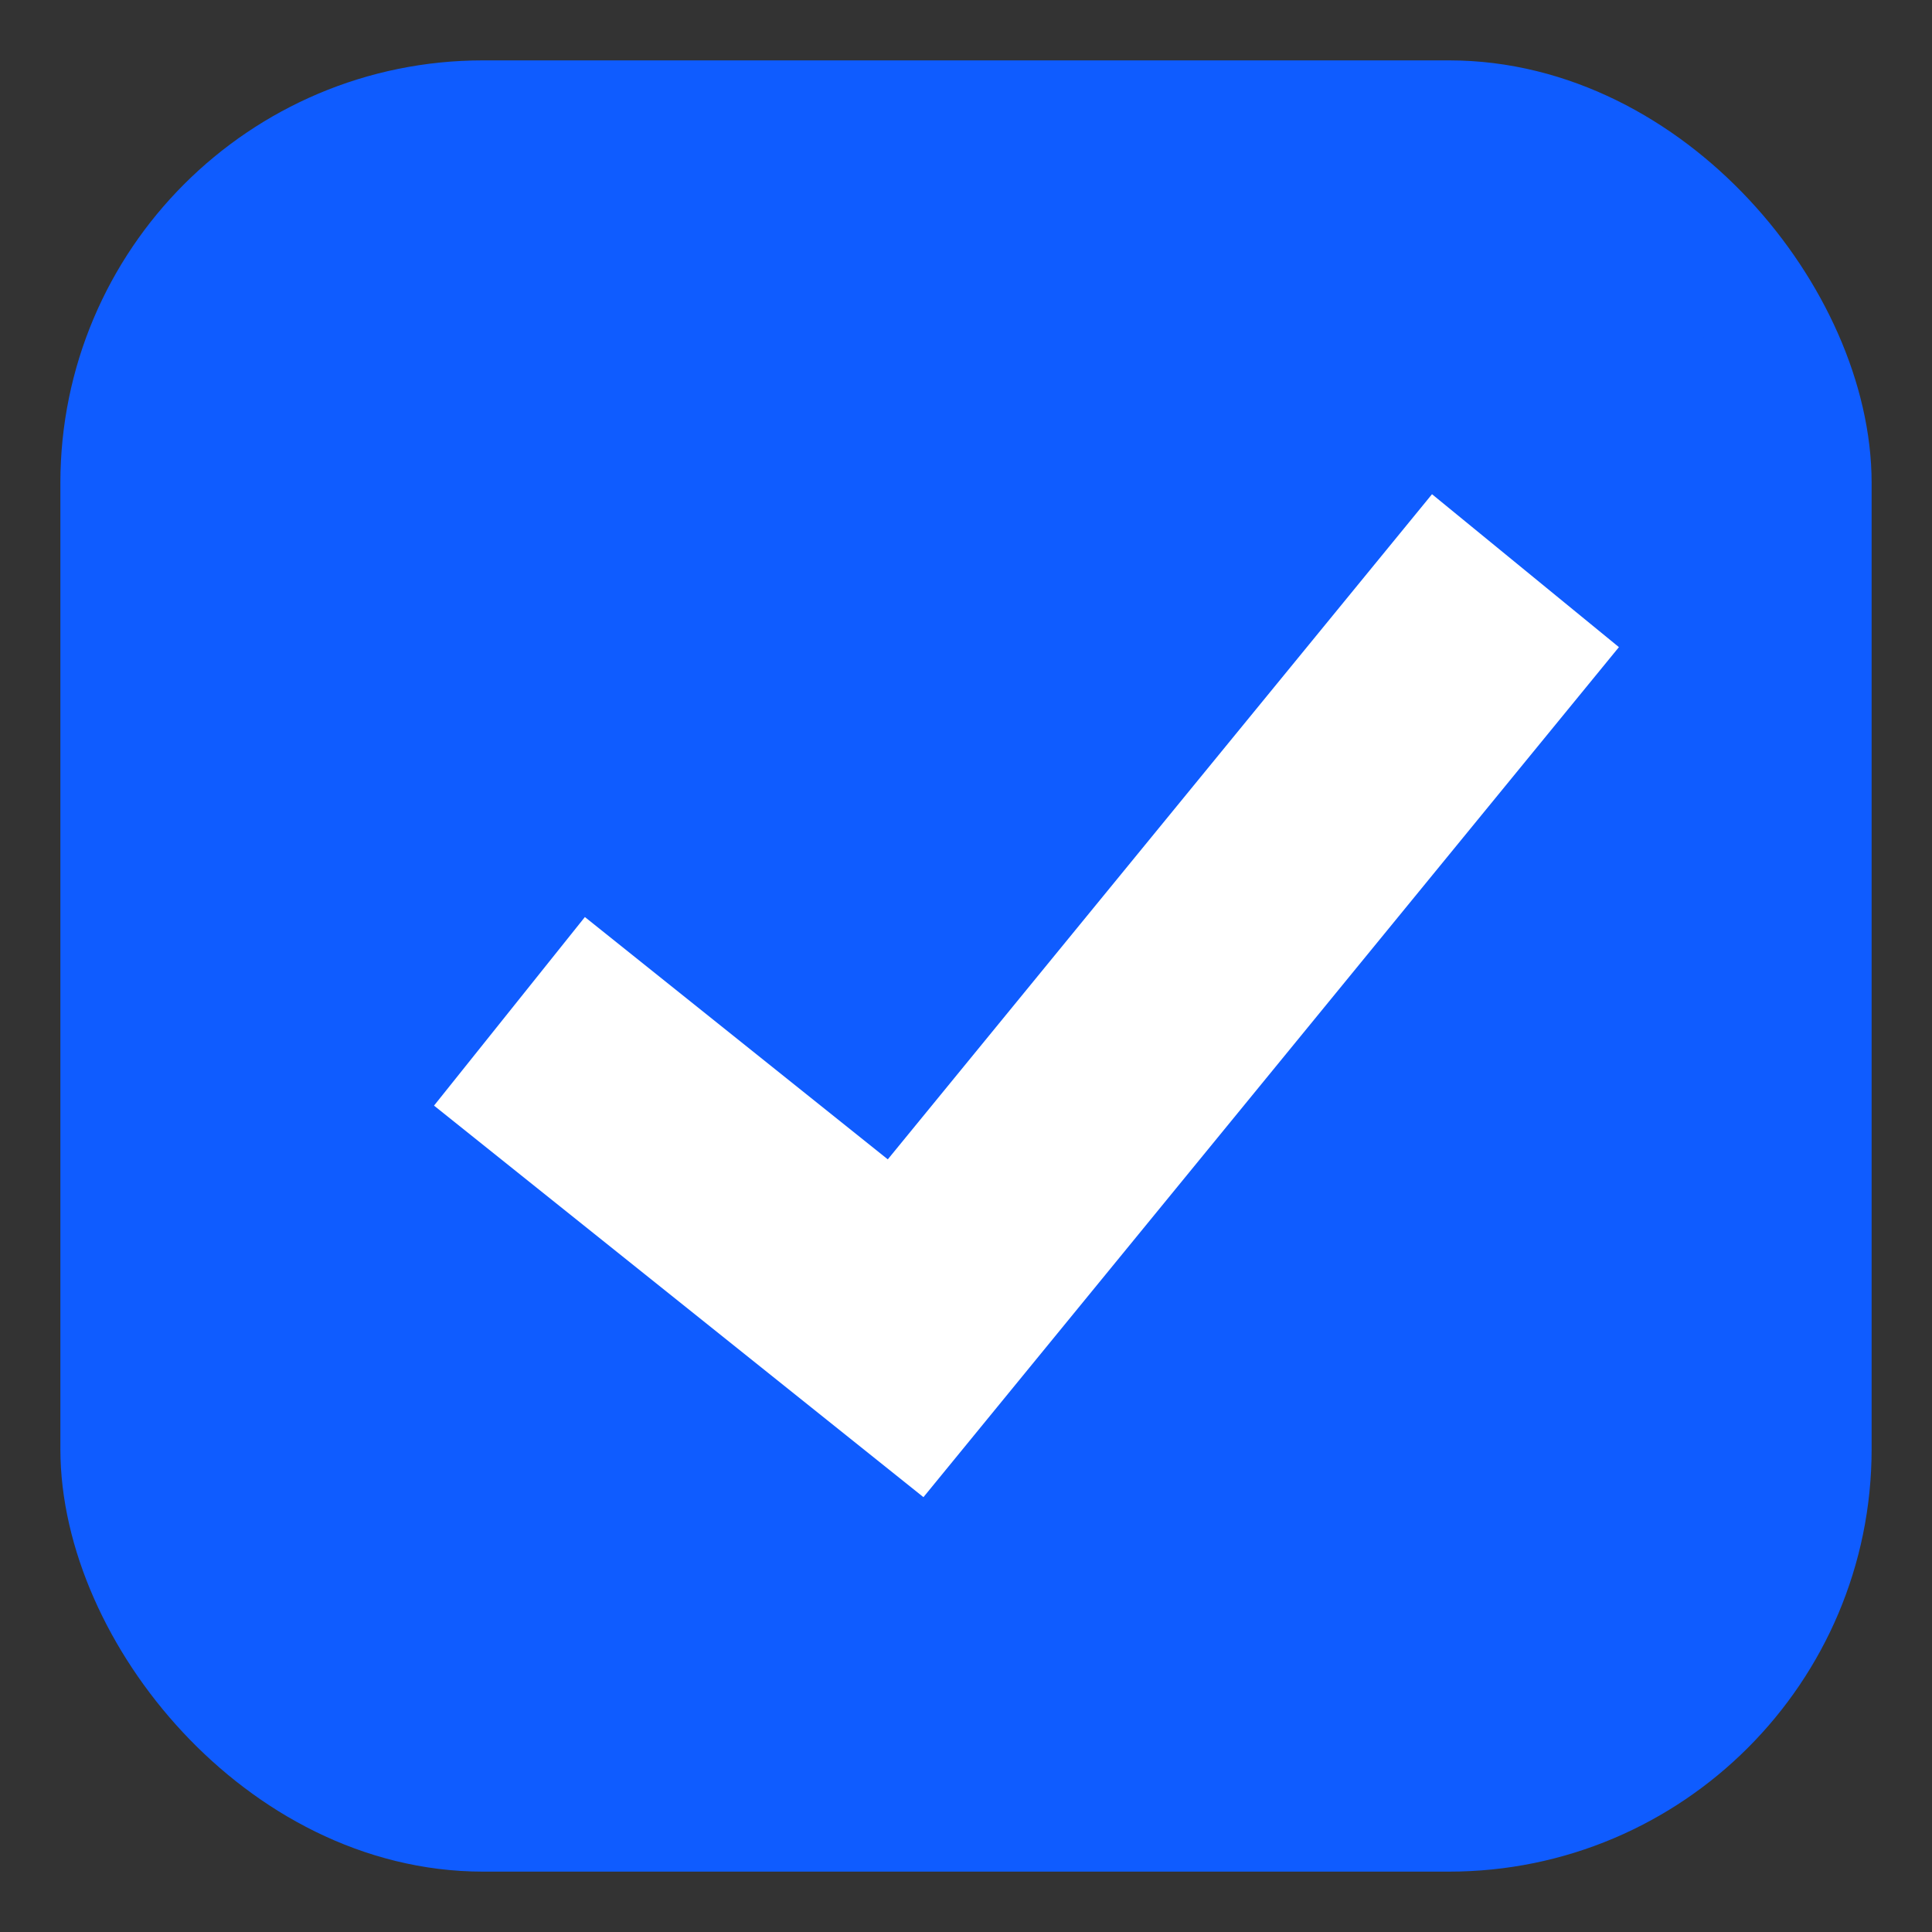 <svg xmlns="http://www.w3.org/2000/svg" width="16" height="16">
	<rect width="100%" height="100%" fill="#333333" stroke="none"/>
	<rect x="1" y="1" width="14" height="14" fill="#0f5cff" stroke="#0f5cff" stroke-width="1px" rx="3" ry="3" />
	<polyline points="5 9,7.5 11,12 5.5" stroke="white" stroke-width="2" stroke-linecap="square" fill="transparent"/>
</svg>

